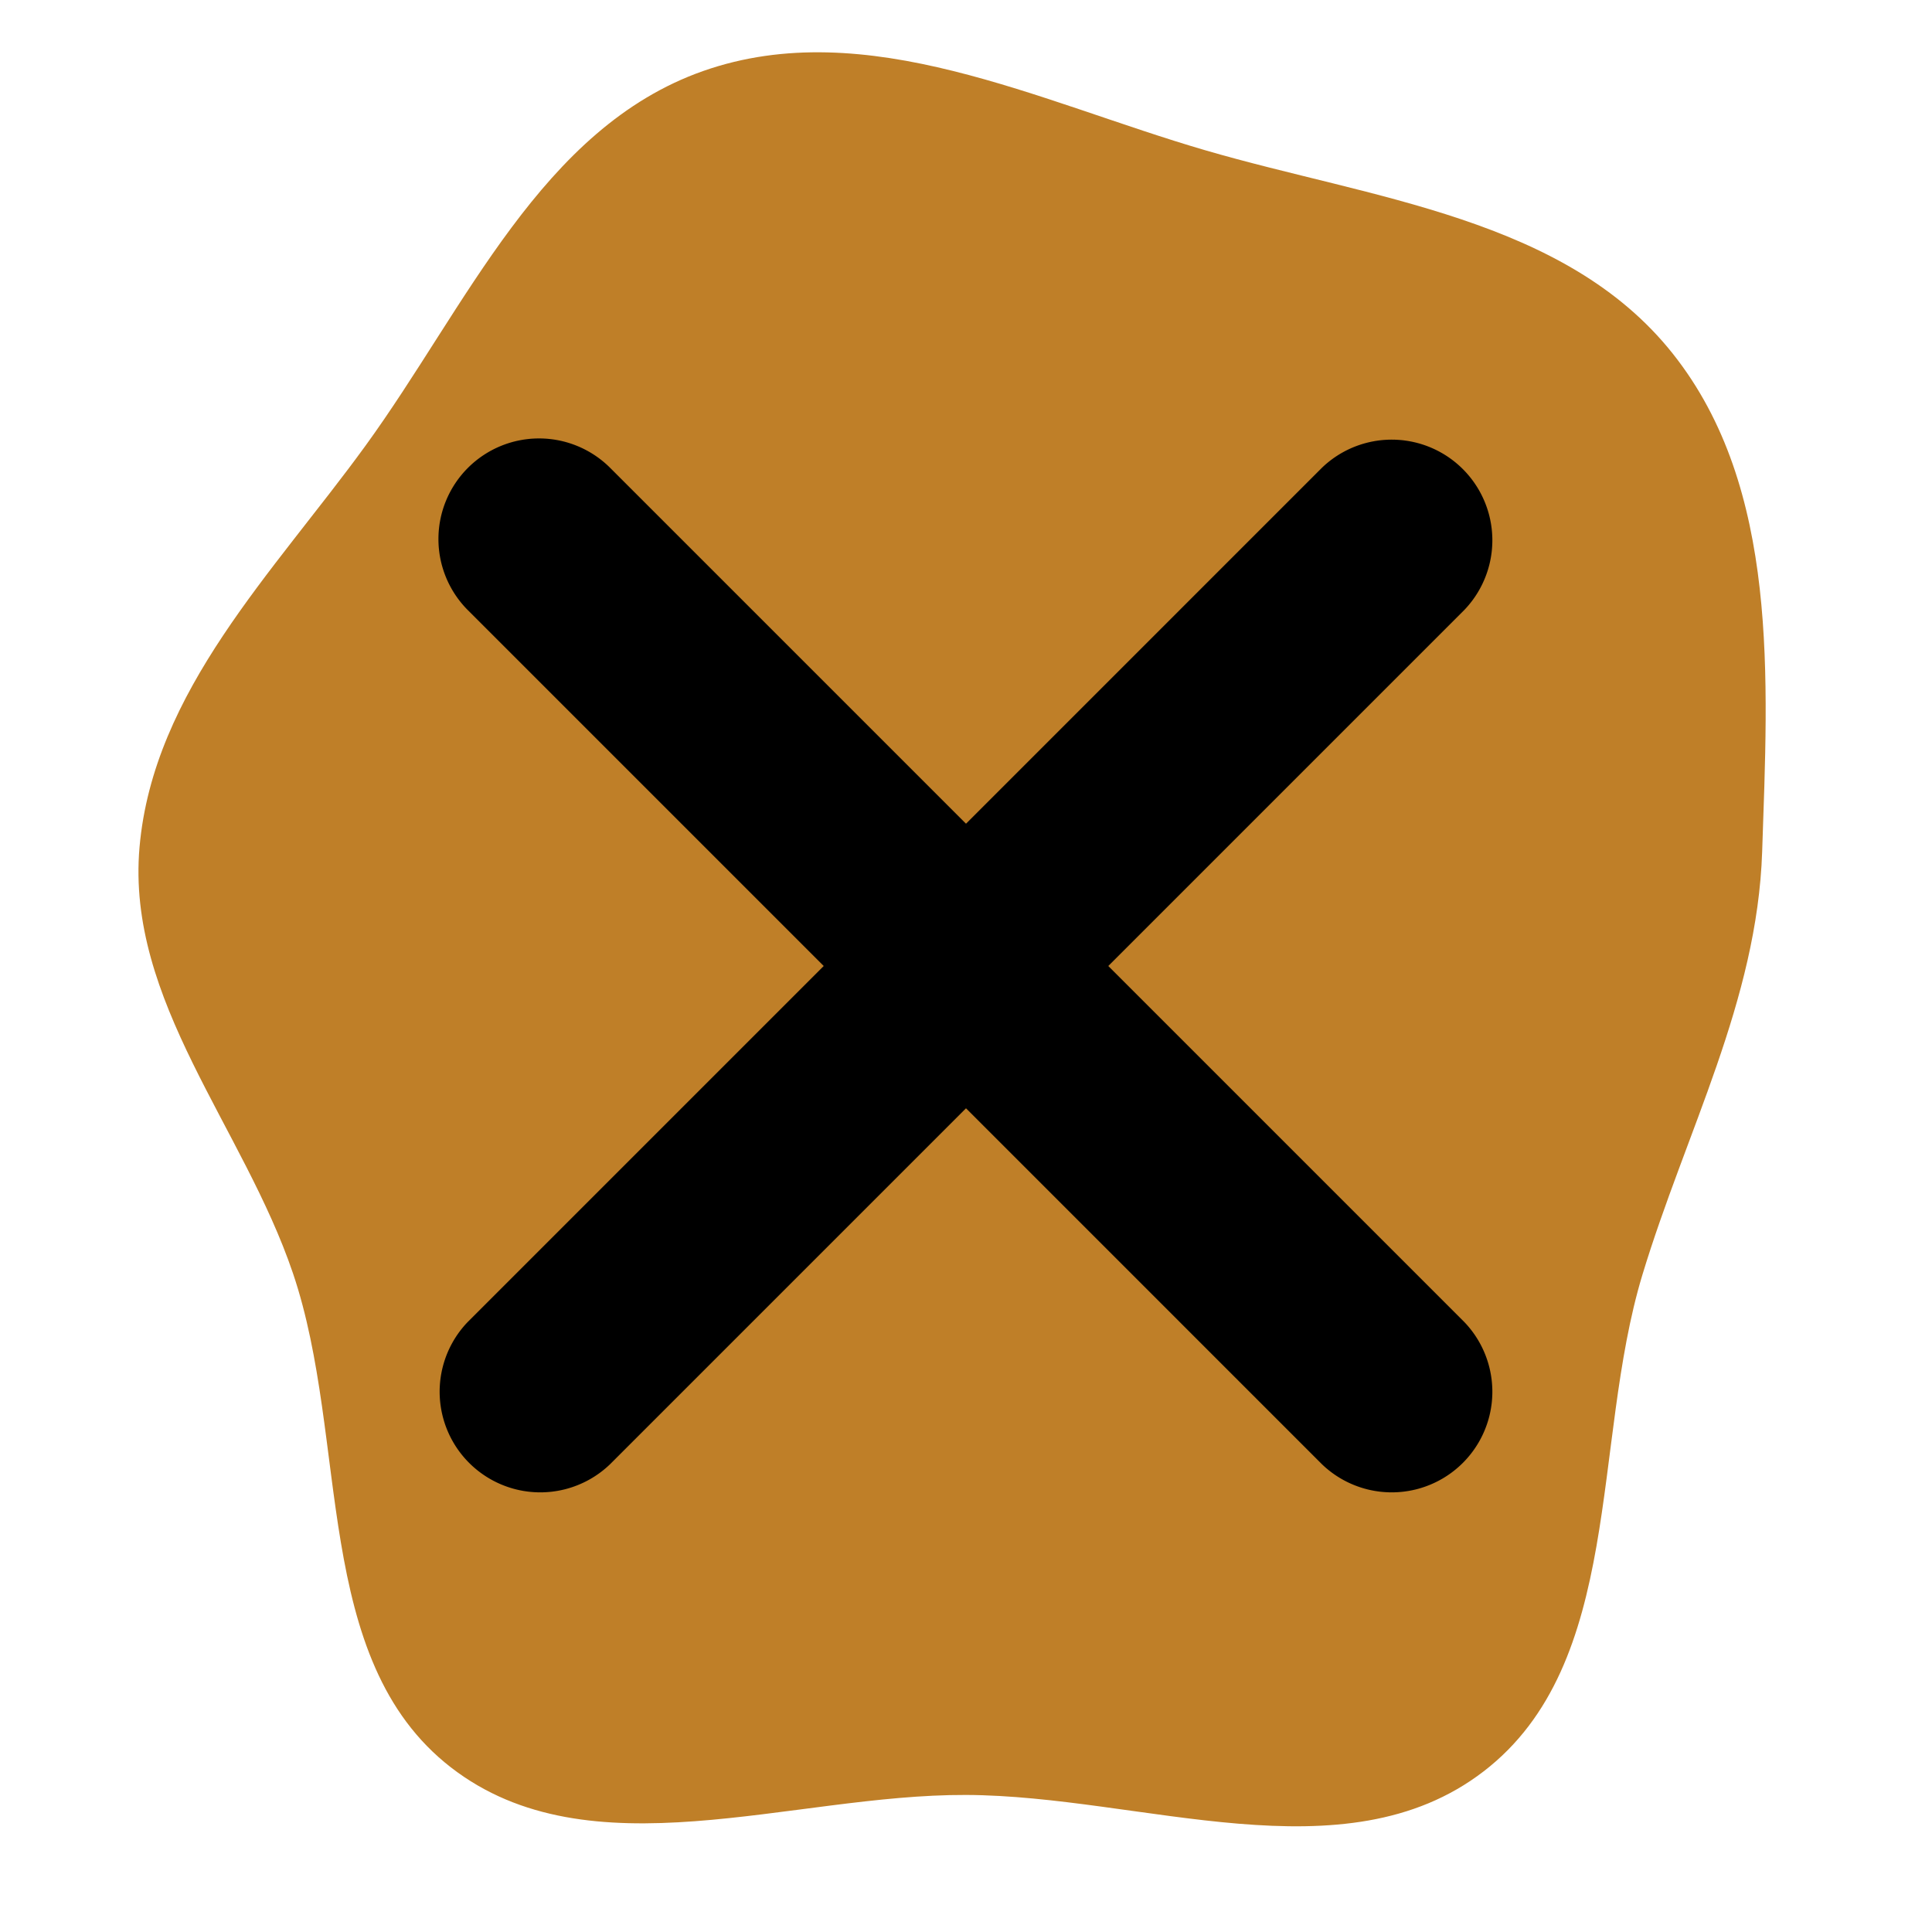 <!DOCTYPE svg PUBLIC "-//W3C//DTD SVG 1.1//EN" "http://www.w3.org/Graphics/SVG/1.1/DTD/svg11.dtd">
<!-- Uploaded to: SVG Repo, www.svgrepo.com, Transformed by: SVG Repo Mixer Tools -->
<svg width="245px" height="245px" viewBox="-102.4 -102.4 1228.80 1228.80" xmlns="http://www.w3.org/2000/svg" fill="#000000" stroke="#000000" stroke-width="0.01">
<g id="SVGRepo_bgCarrier" stroke-width="0">
<path transform="translate(-102.4, -102.4), scale(38.4)" d="M16,29.73C18.92,29.741,22.258,31.119,24.573,29.34C26.902,27.549,26.352,23.928,27.203,21.116C27.922,18.743,29.105,16.582,29.187,14.104C29.281,11.255,29.479,8.089,27.706,5.857C25.921,3.608,22.723,3.294,19.967,2.49C17.216,1.689,14.351,0.226,11.647,1.176C8.966,2.119,7.725,5.082,6.054,7.382C4.529,9.483,2.538,11.445,2.311,14.032C2.088,16.575,4.035,18.673,4.853,21.091C5.79,23.859,5.159,27.483,7.469,29.274C9.767,31.054,13.094,29.719,16,29.73" fill="#bf7f28" strokewidth="0"/>
</g>
<g id="SVGRepo_tracerCarrier" stroke-linecap="round" stroke-linejoin="round"/>
<g id="SVGRepo_iconCarrier">
<path fill="#000000" d="M195.2 195.2a64 64 0 0 1 90.496 0L512 421.504 738.304 195.2a64 64 0 0 1 90.496 90.496L602.496 512 828.8 738.304a64 64 0 0 1-90.496 90.496L512 602.496 285.696 828.8a64 64 0 0 1-90.496-90.496L421.504 512 195.2 285.696a64 64 0 0 1 0-90.496z"/>
</g>
</svg>